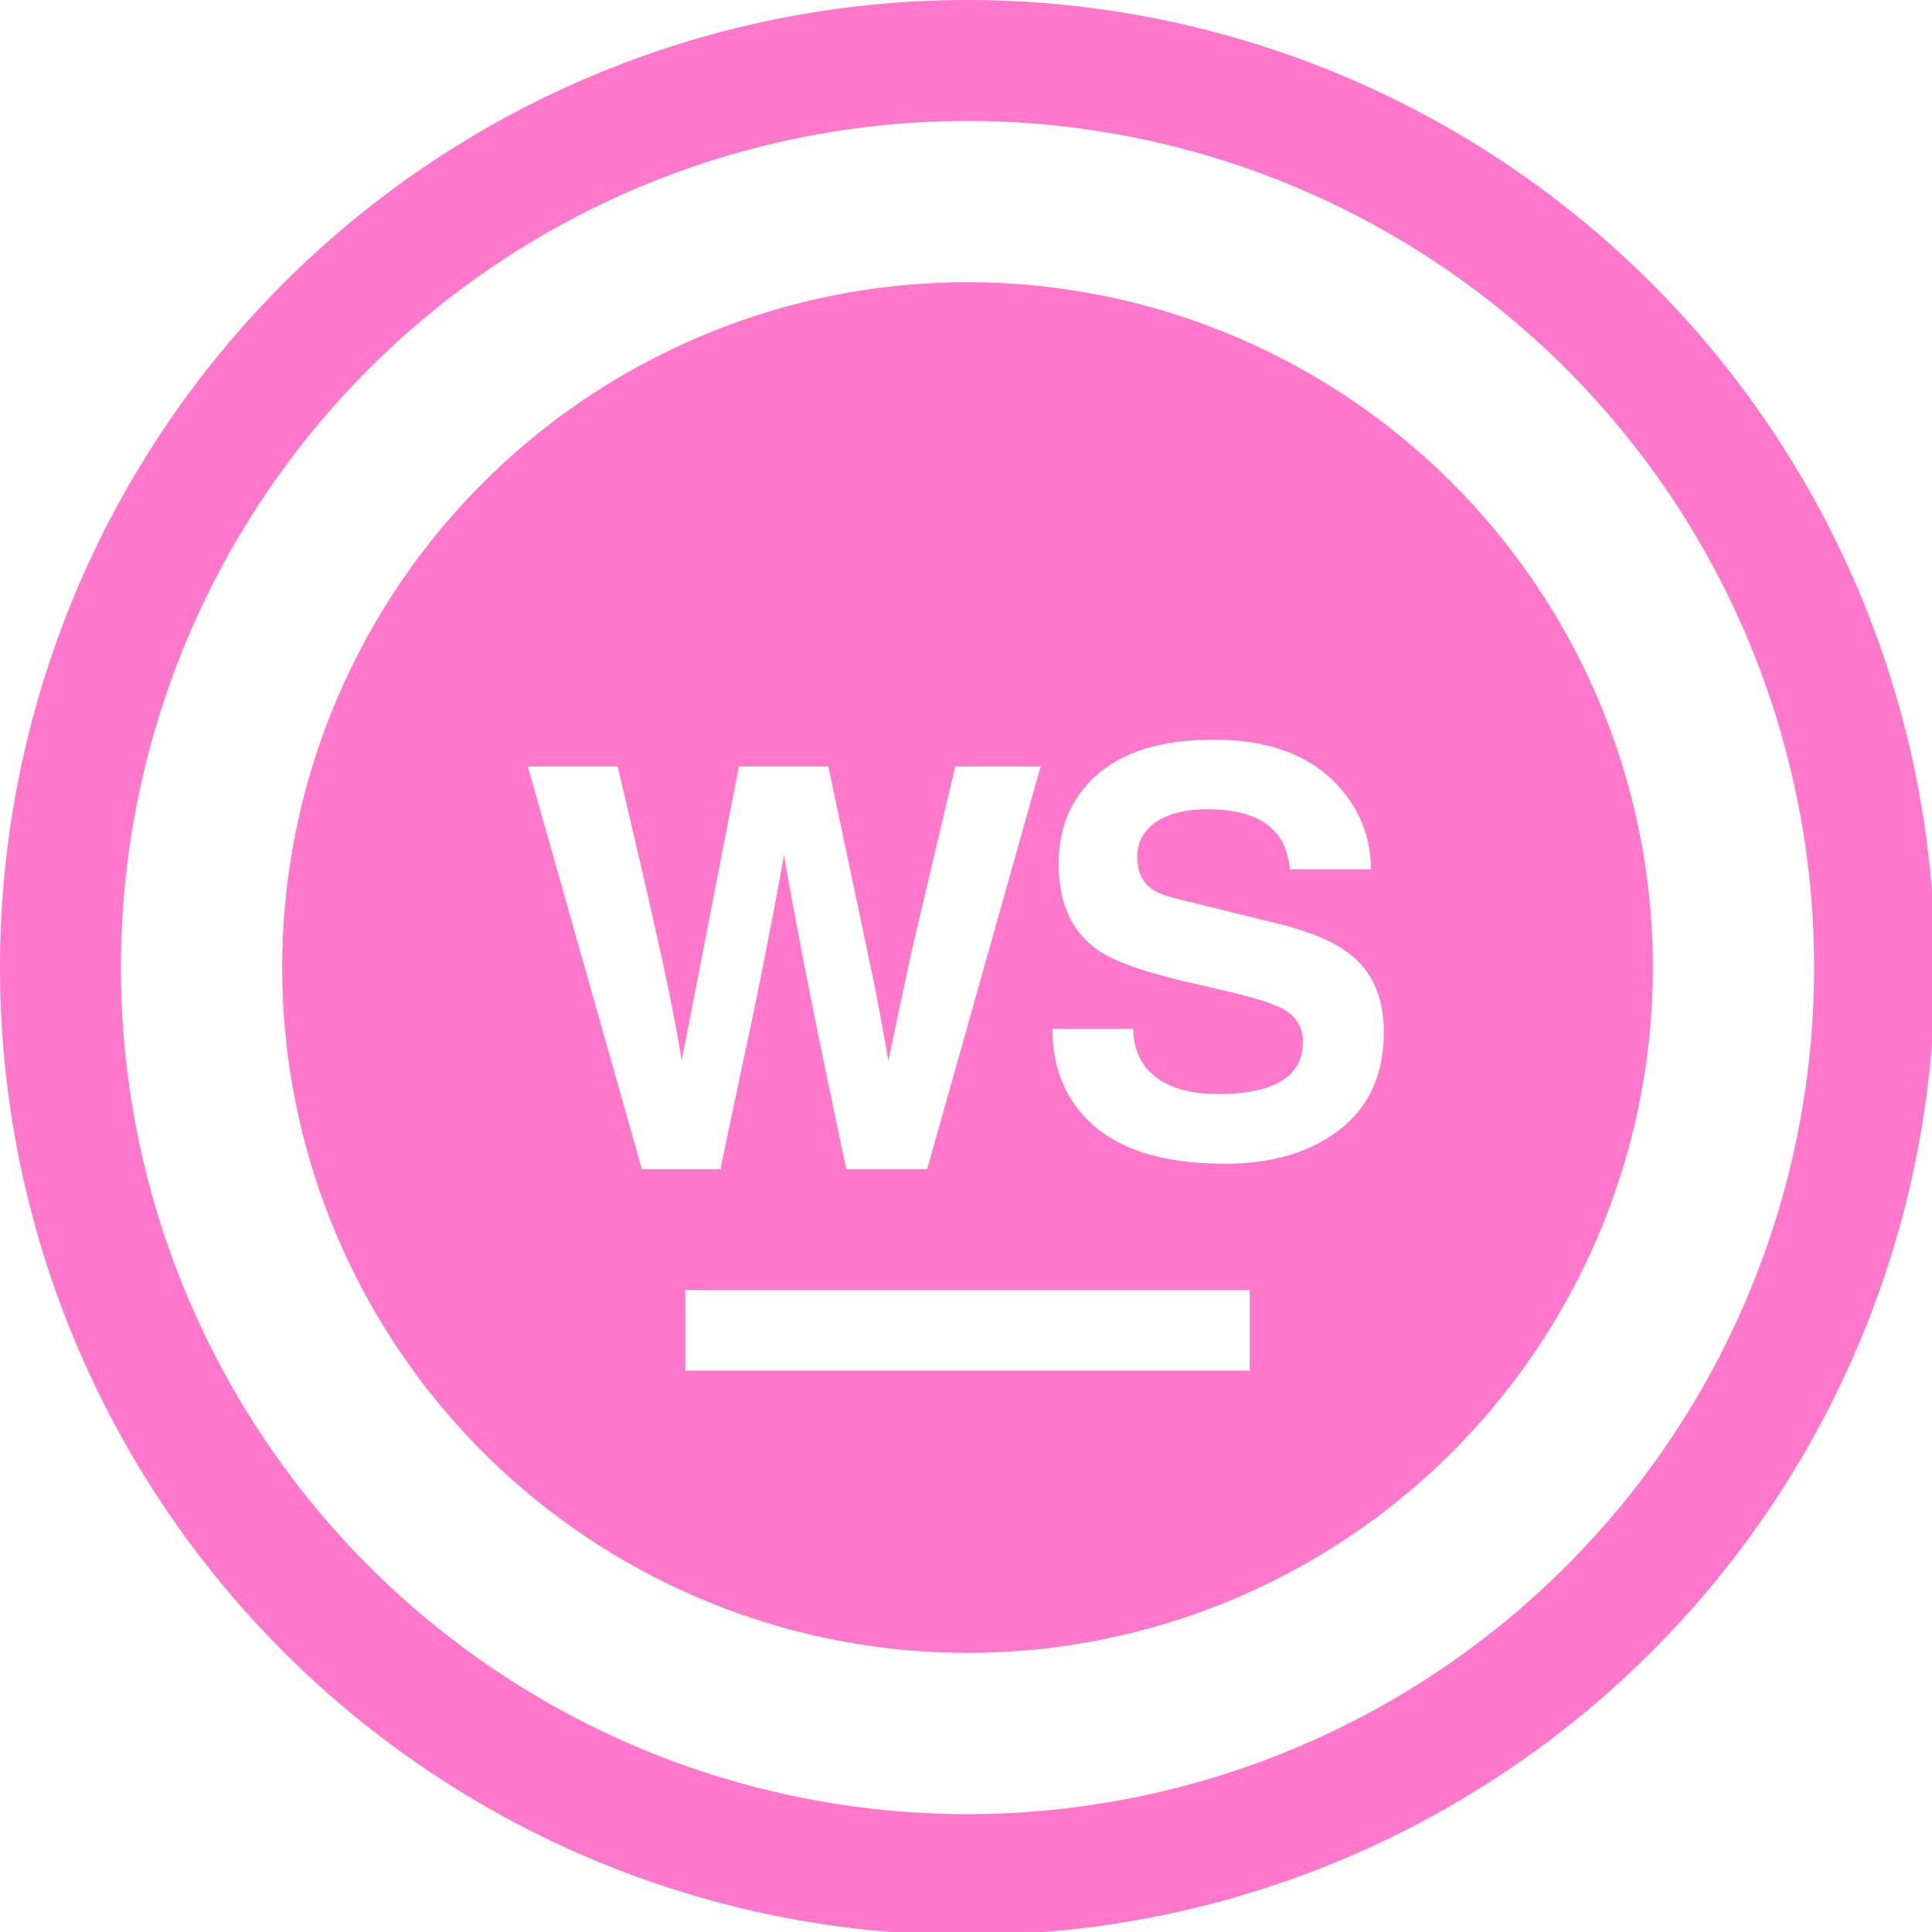 <?xml version="1.0" encoding="UTF-8" standalone="no"?>
<svg
   xmlns:dc="http://purl.org/dc/elements/1.1/"
   xmlns:cc="http://creativecommons.org/ns#"
   xmlns:rdf="http://www.w3.org/1999/02/22-rdf-syntax-ns#"
   xmlns:svg="http://www.w3.org/2000/svg"
   xmlns="http://www.w3.org/2000/svg"
   xmlns:sodipodi="http://sodipodi.sourceforge.net/DTD/sodipodi-0.dtd"
   xmlns:inkscape="http://www.inkscape.org/namespaces/inkscape"
   width="48"
   height="48"
   viewBox="0 0 12.7 12.7"
   version="1.1"
   id="svg4"
   sodipodi:docname="webstorm.svg"
   inkscape:version="0.92.5 (2060ec1f9f, 2020-04-08)">
  <defs
     id="defs8">
  <style
     id="current-color-scheme"
     type="text/css">
      .ColorScheme-Highlight {
        color:#ff78cb;
      }
  </style>
  </defs>
  <path
     class="ColorScheme-Highlight"
     style="fill:currentColor"
     d="M 24 0 A 24 24 0 0 0 0 24 A 24 24 0 0 0 24 48 A 24 24 0 0 0 48 24 A 24 24 0 0 0 24 0 z M 24 3 A 21 21 0 0 1 45 24 A 21 21 0 0 1 24 45 A 21 21 0 0 1 3 24 A 21 21 0 0 1 24 3 z M 24 7 A 17 17 0 0 0 7 24 A 17 17 0 0 0 24 41 A 17 17 0 0 0 41 24 A 17 17 0 0 0 24 7 z M 30.105 18.348 C 31.47 18.348 32.5 18.731 33.197 19.498 C 33.735 20.09 34.006 20.778 34.006 21.564 L 32 21.564 C 31.953 21.168 31.836 20.865 31.65 20.654 C 31.316 20.267 30.75 20.074 29.951 20.074 C 29.477 20.074 29.088 20.159 28.781 20.326 C 28.4 20.539 28.211 20.853 28.211 21.27 C 28.211 21.614 28.331 21.874 28.572 22.049 C 28.712 22.151 28.945 22.239 29.27 22.312 L 31.707 22.912 C 32.534 23.116 33.142 23.38 33.531 23.705 C 34.06 24.141 34.326 24.772 34.326 25.598 C 34.326 26.609 33.991 27.39 33.322 27.947 C 32.589 28.559 31.61 28.867 30.385 28.867 C 28.76 28.867 27.588 28.467 26.873 27.668 C 26.363 27.099 26.107 26.384 26.107 25.52 L 28.113 25.52 C 28.113 25.929 28.235 26.269 28.477 26.539 C 28.839 26.938 29.422 27.137 30.23 27.137 C 30.825 27.137 31.299 27.054 31.652 26.887 C 32.098 26.673 32.32 26.326 32.32 25.844 C 32.32 25.483 32.153 25.208 31.818 25.023 C 31.595 24.903 31.161 24.762 30.51 24.605 L 29.438 24.355 C 28.369 24.105 27.639 23.846 27.248 23.578 C 26.589 23.124 26.26 22.405 26.26 21.422 C 26.26 20.652 26.492 20.003 26.957 19.475 C 27.616 18.724 28.665 18.348 30.105 18.348 z M 13.094 19.012 L 15.322 19.012 C 15.786 20.978 16.126 22.447 16.34 23.42 C 16.6 24.579 16.789 25.543 16.91 26.312 L 18.33 19.012 L 20.547 19.012 C 21.085 21.552 21.452 23.29 21.648 24.227 C 21.778 24.867 21.907 25.561 22.037 26.312 C 22.297 25.07 22.498 24.133 22.637 23.502 C 22.647 23.456 22.999 21.96 23.697 19.012 L 25.814 19.012 L 23 29 L 20.994 29 C 20.529 26.812 20.186 25.143 19.963 23.992 C 19.787 23.084 19.614 22.159 19.447 21.213 C 19.363 21.686 19.258 22.261 19.127 22.938 C 18.951 23.846 18.807 24.569 18.695 25.107 C 18.417 26.405 18.141 27.704 17.873 29.002 L 15.922 29.002 L 15.922 29 L 13.094 19.012 z M 17 32 L 31 32 L 31 34 L 17 34 L 17 32 z "
     transform="scale(0.265)"
     id="path843" />
</svg>
